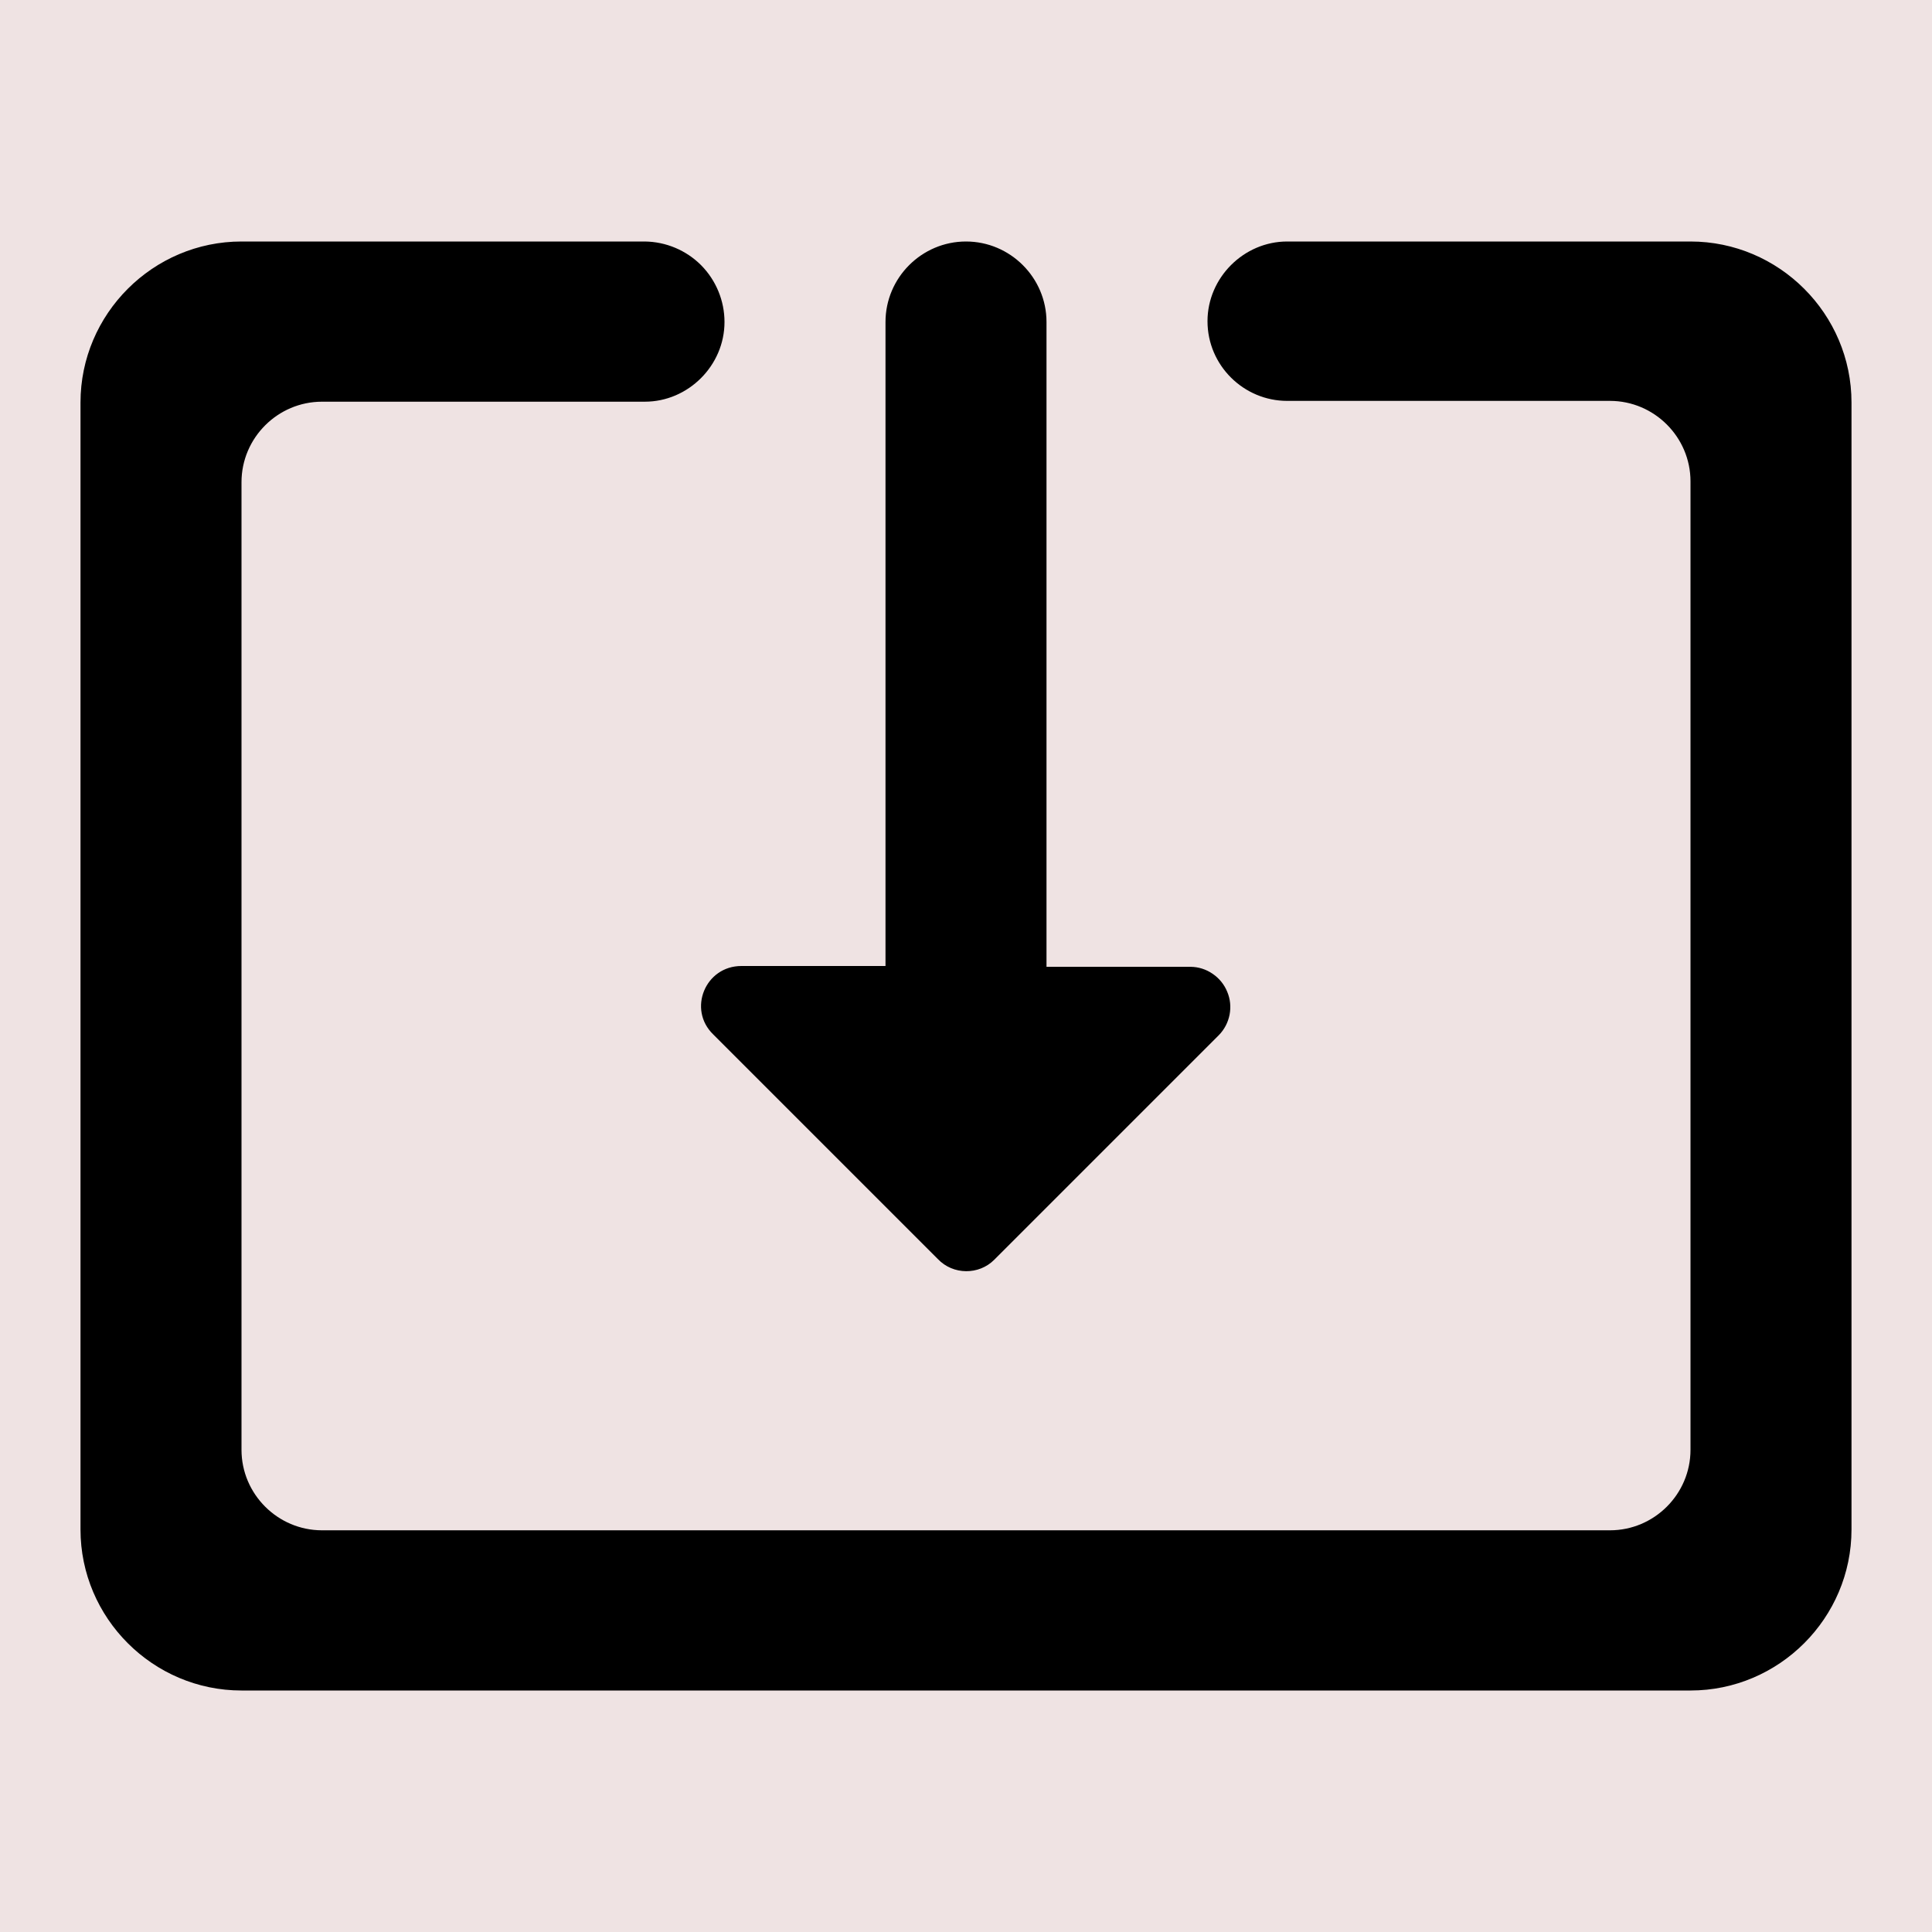<svg width="24" height="24" viewBox="0 0 24 24" fill="none" xmlns="http://www.w3.org/2000/svg">
<rect width="24" height="24" fill="#EFE3E3"/>
<path d="M12.35 15.65L15.14 12.86C15.209 12.79 15.255 12.702 15.274 12.606C15.293 12.509 15.283 12.41 15.245 12.32C15.208 12.229 15.145 12.152 15.064 12.097C14.983 12.041 14.888 12.011 14.79 12.01H13V4C13 3.45 12.55 3 12 3C11.45 3 11 3.45 11 4V12H9.21C8.76 12 8.54 12.54 8.86 12.85L11.65 15.64C11.84 15.84 12.16 15.84 12.35 15.65ZM21 3H15.99C15.45 3 15 3.45 15 3.99C15 4.54 15.45 4.98 15.99 4.98H20C20.55 4.98 21 5.43 21 5.98V18.01C21 18.56 20.55 19.01 20 19.01H4C3.45 19.01 3 18.56 3 18.01V5.99C3 5.44 3.45 4.99 4 4.99H8.01C8.55 4.99 9 4.54 9 4C9 3.737 8.896 3.484 8.711 3.296C8.525 3.109 8.273 3.003 8.01 3H3C1.9 3 1 3.9 1 5V19C1 20.1 1.9 21 3 21H21C22.1 21 23 20.1 23 19V5C23 3.9 22.1 3 21 3Z" fill="black"/>
</svg>
